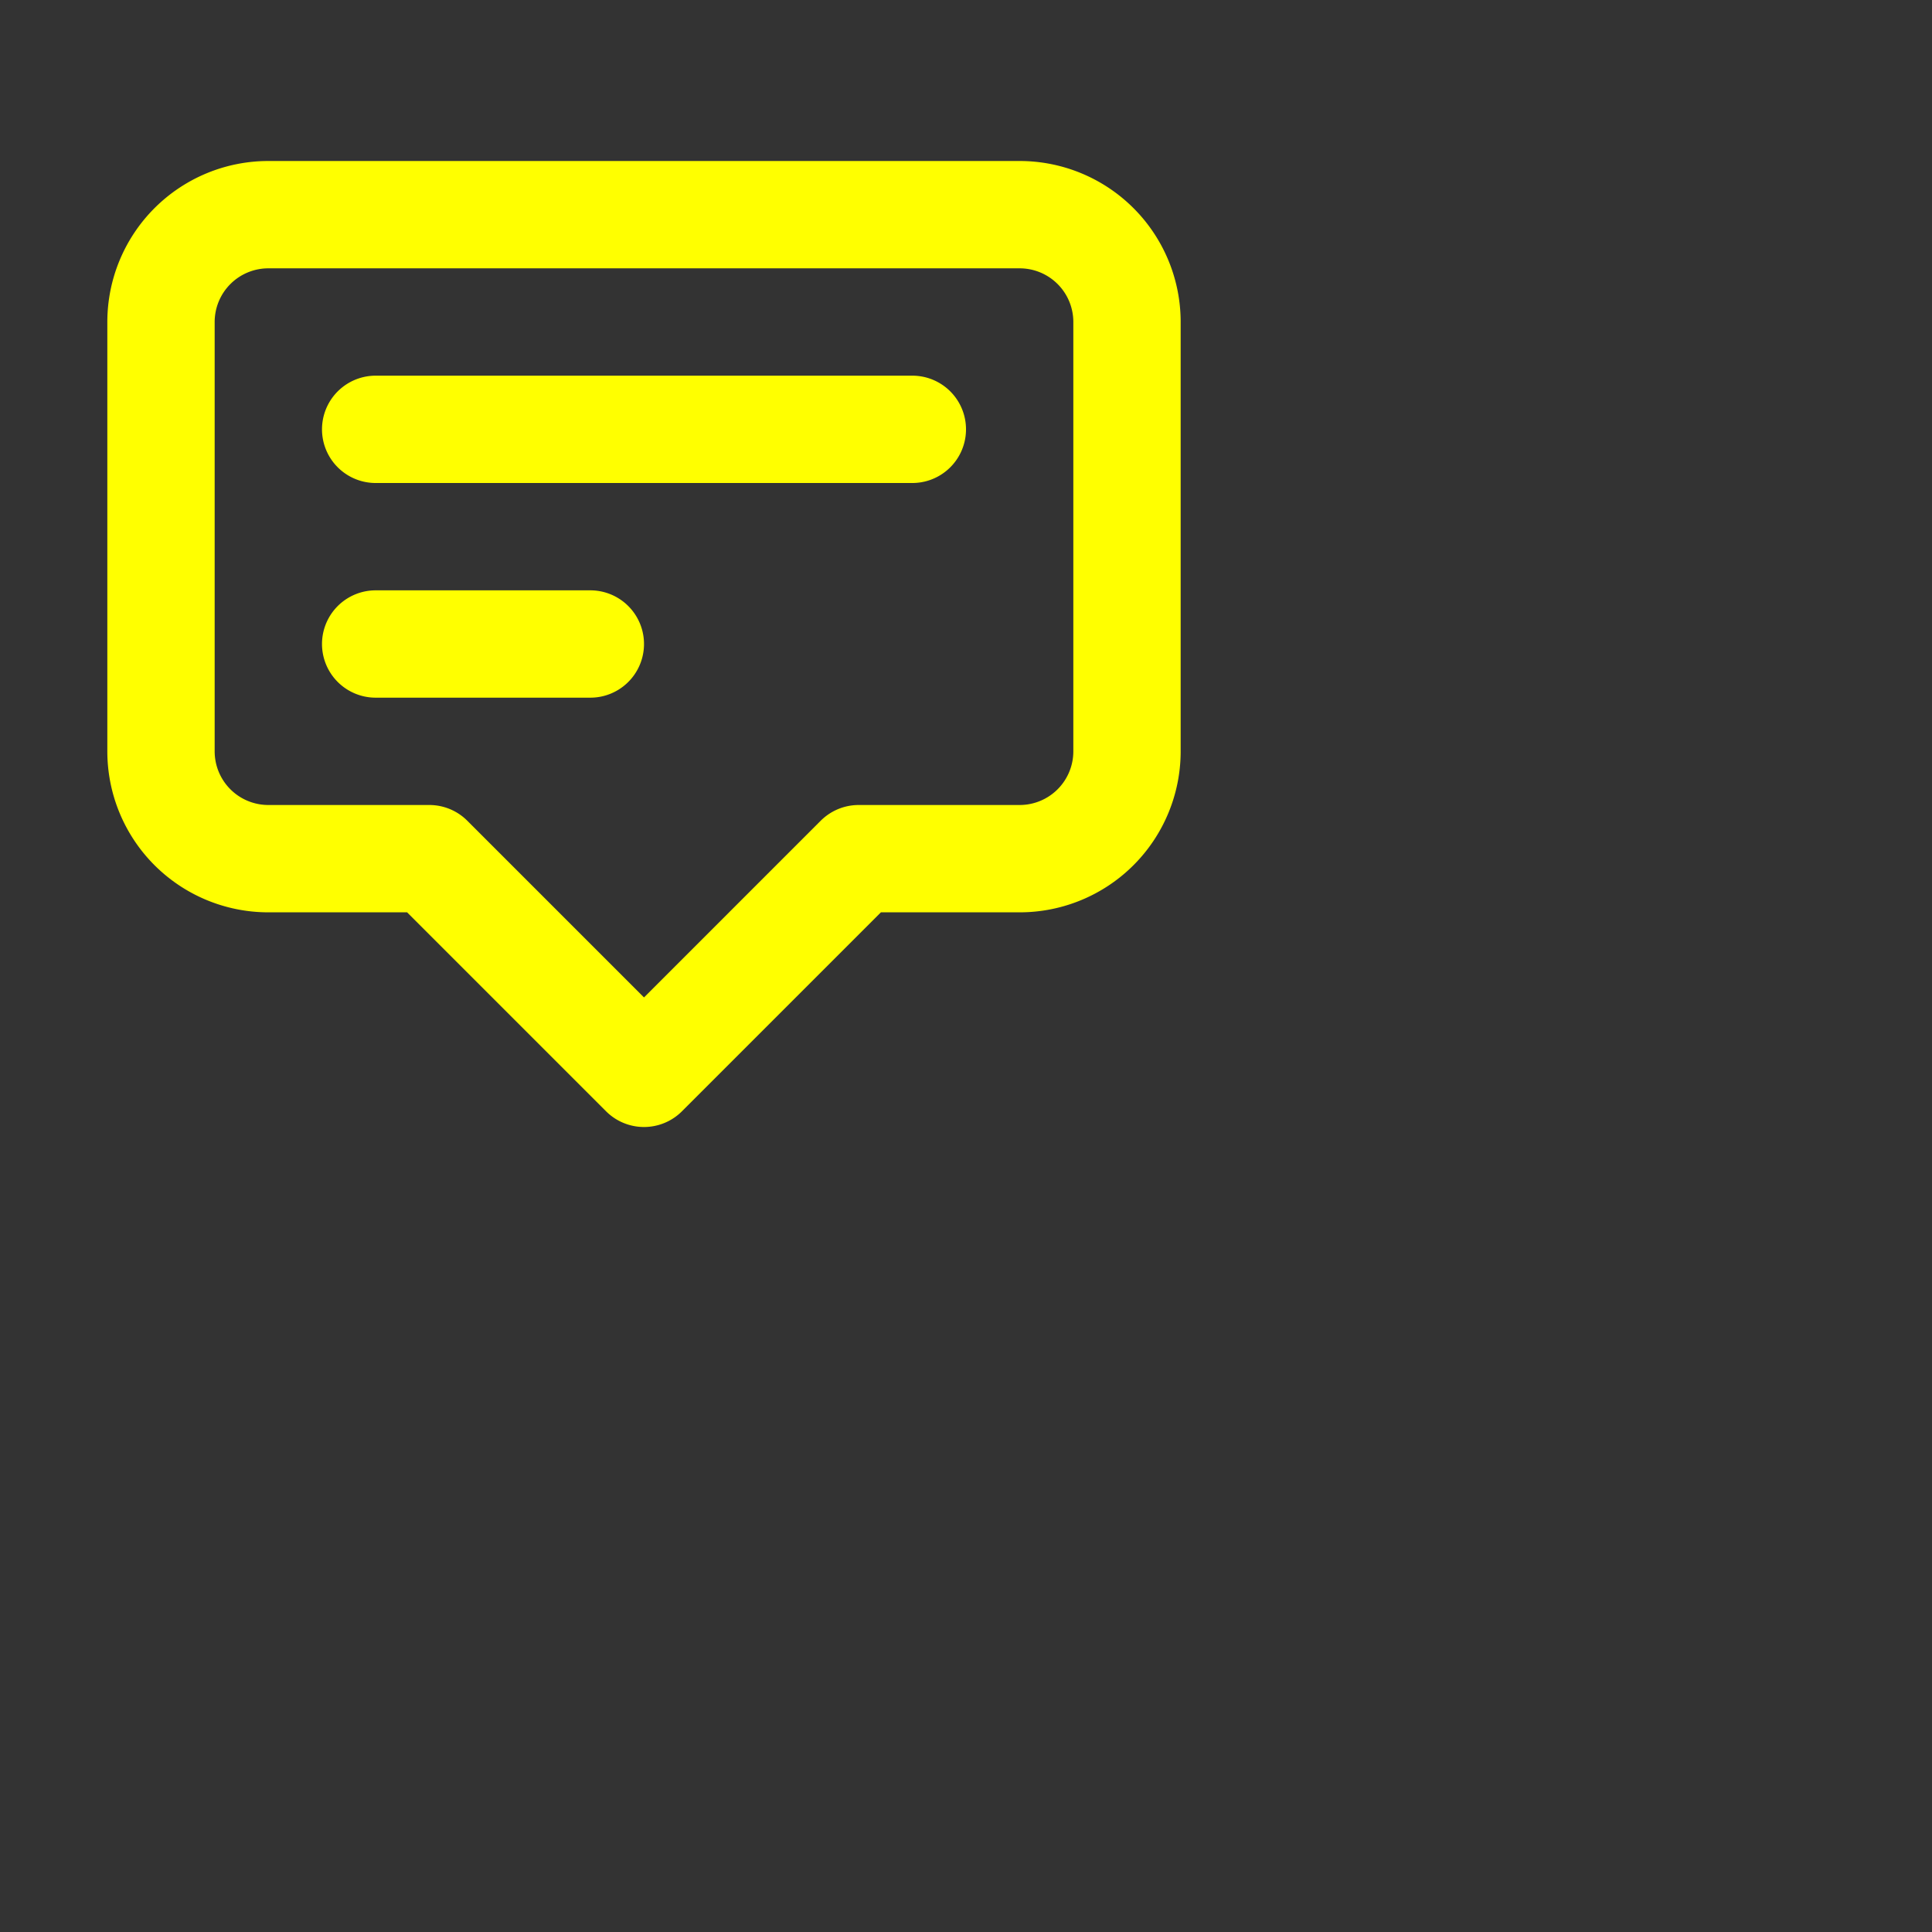 <svg xmlns="http://www.w3.org/2000/svg" fill="none" viewBox="0 0 36 36" stroke="yellow" aria-hidden="true" width="36px" height="36px"><rect x="0" y="0" width="36" height="36" fill="#333333" stroke="none"/><path stroke-linecap="round" stroke-linejoin="round" stroke-width="2" d="M7 8h10M7 12h4m1 8l-4-4H5a2 2 0 01-2-2V6a2 2 0 012-2h14a2 2 0 012 2v8a2 2 0 01-2 2h-3l-4 4z"></path></svg>